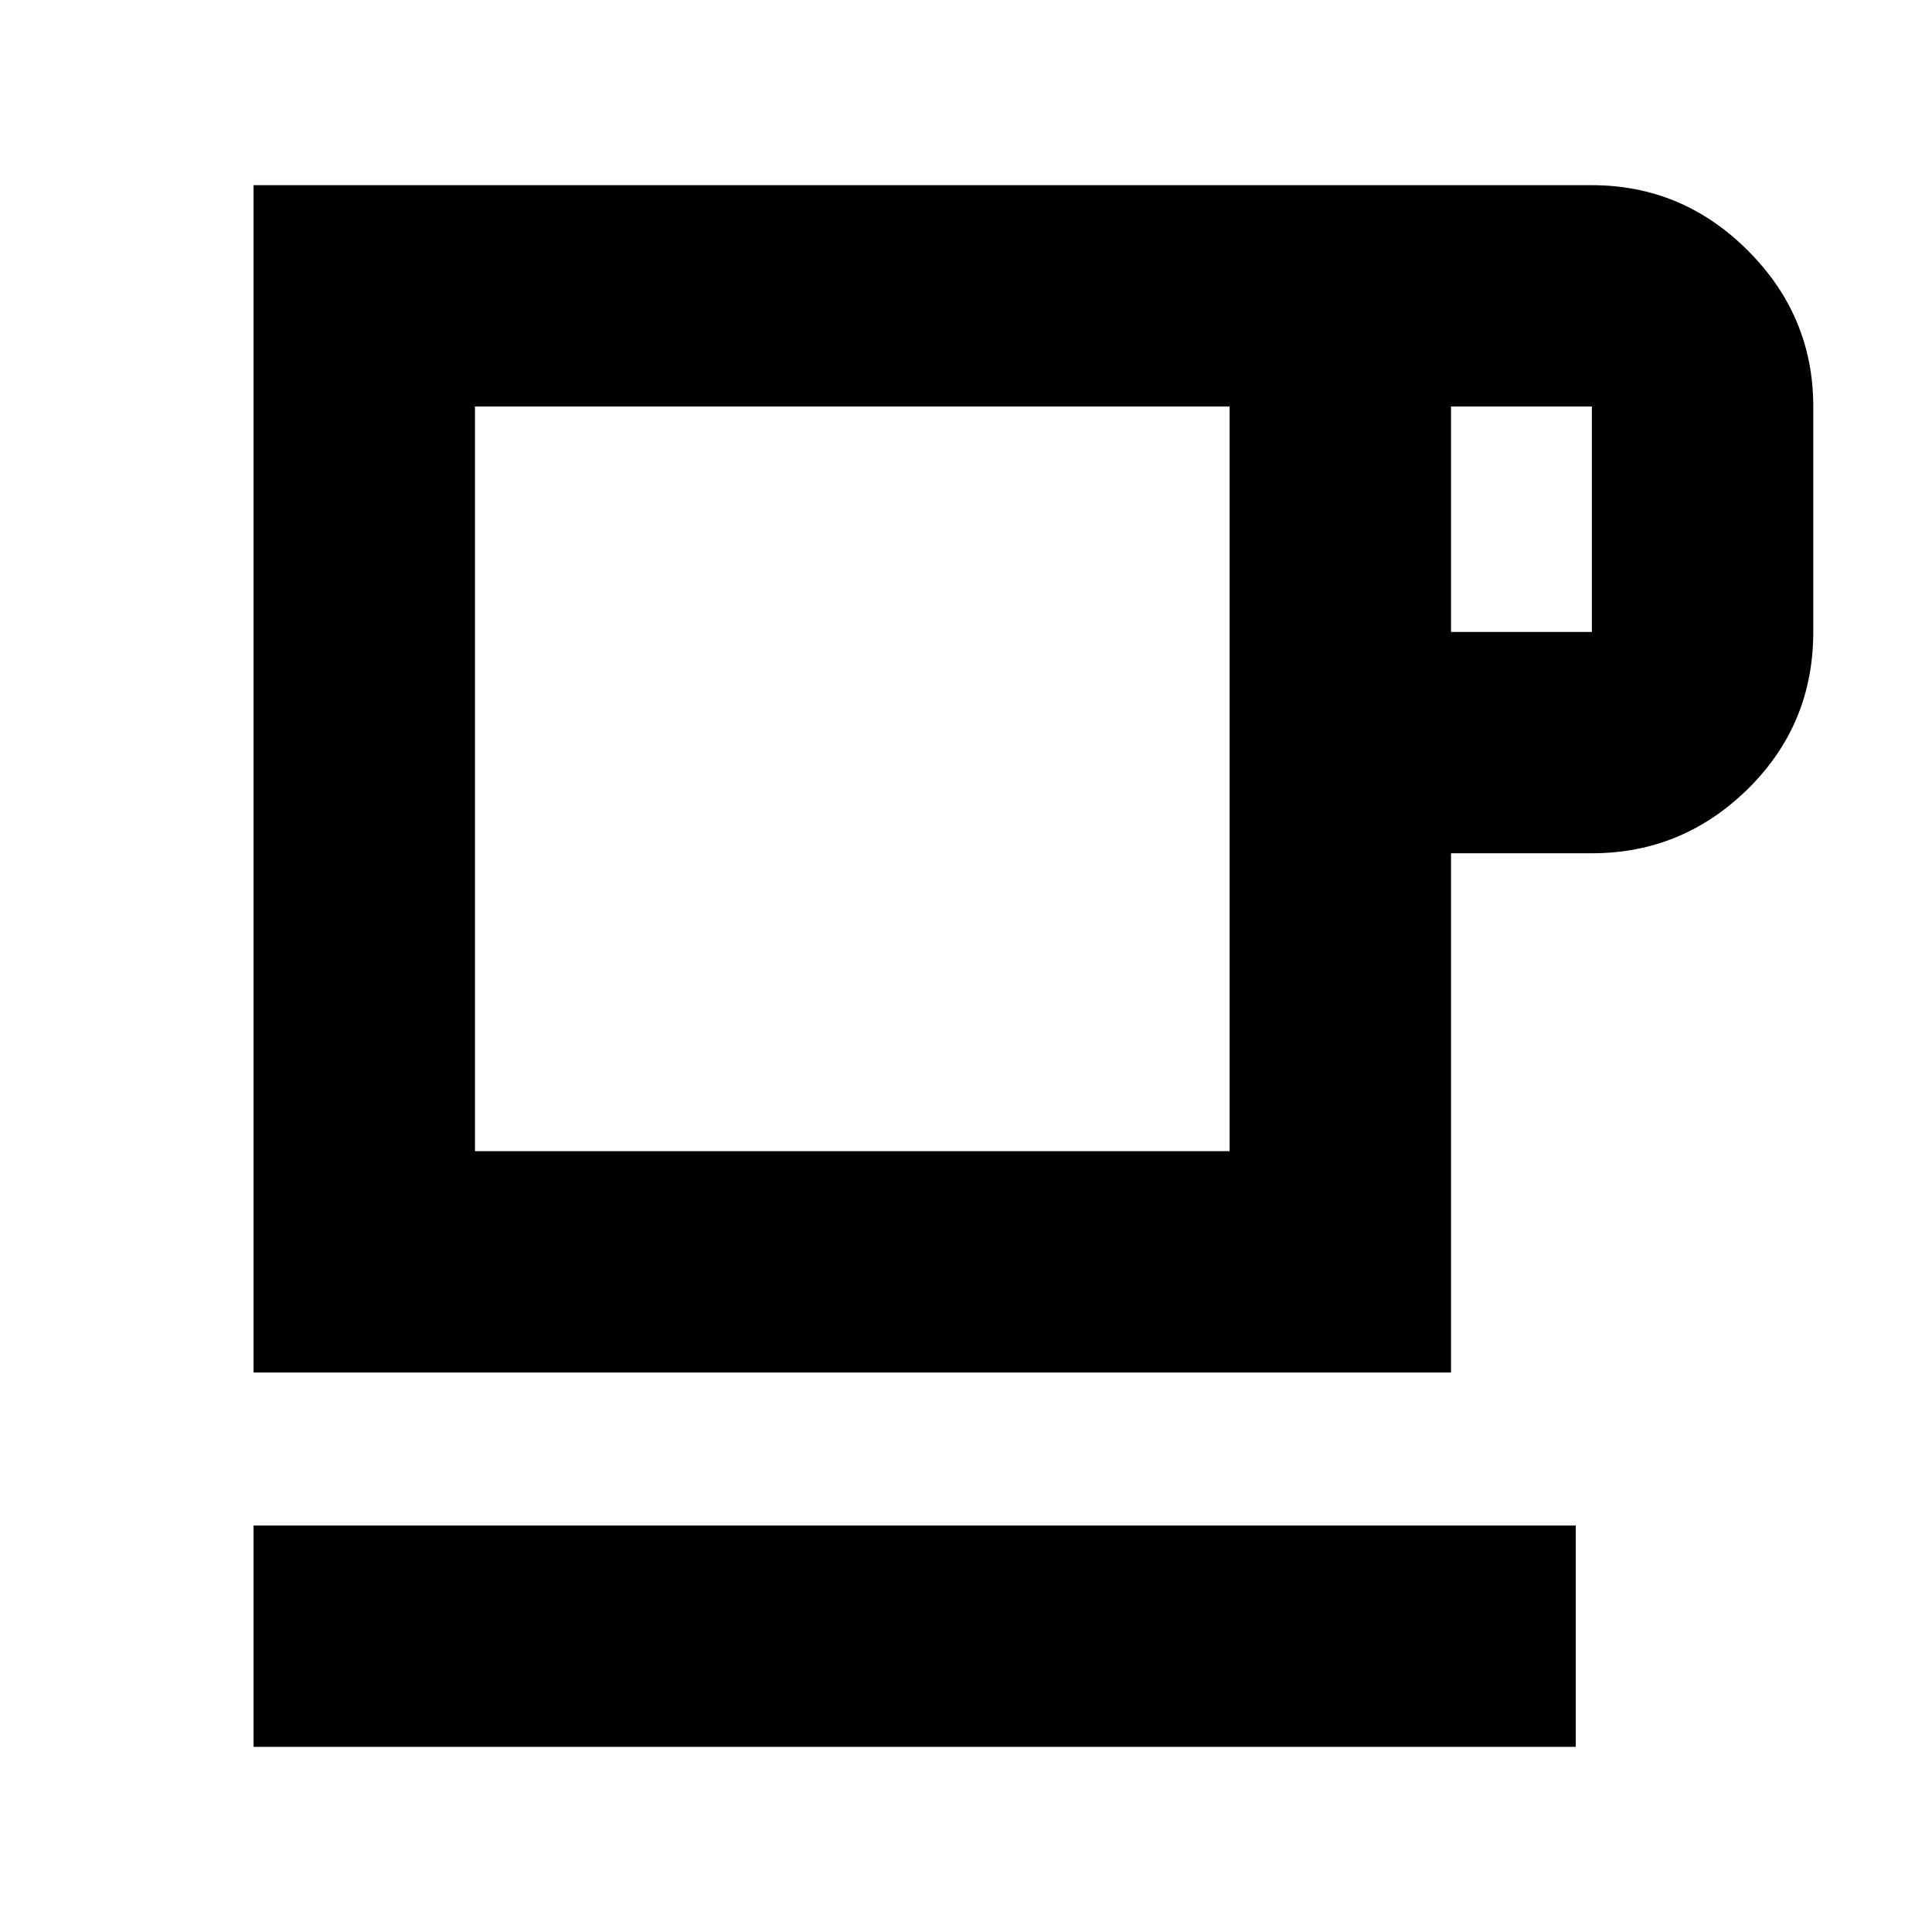 <svg xmlns="http://www.w3.org/2000/svg" height="20" width="20"><path d="M2.625 18.083V15.792H16.312V18.083ZM2.625 14.208V1.917H16.479Q17.417 1.917 18.094 2.594Q18.771 3.271 18.771 4.208V6.542Q18.771 7.5 18.094 8.167Q17.417 8.833 16.479 8.833H15.021V14.208ZM4.917 11.917H12.729V4.208H4.917ZM15.021 6.542H16.479Q16.479 6.542 16.479 6.542Q16.479 6.542 16.479 6.542V4.208Q16.479 4.208 16.479 4.208Q16.479 4.208 16.479 4.208H15.021ZM8.812 8.083Z"/></svg>